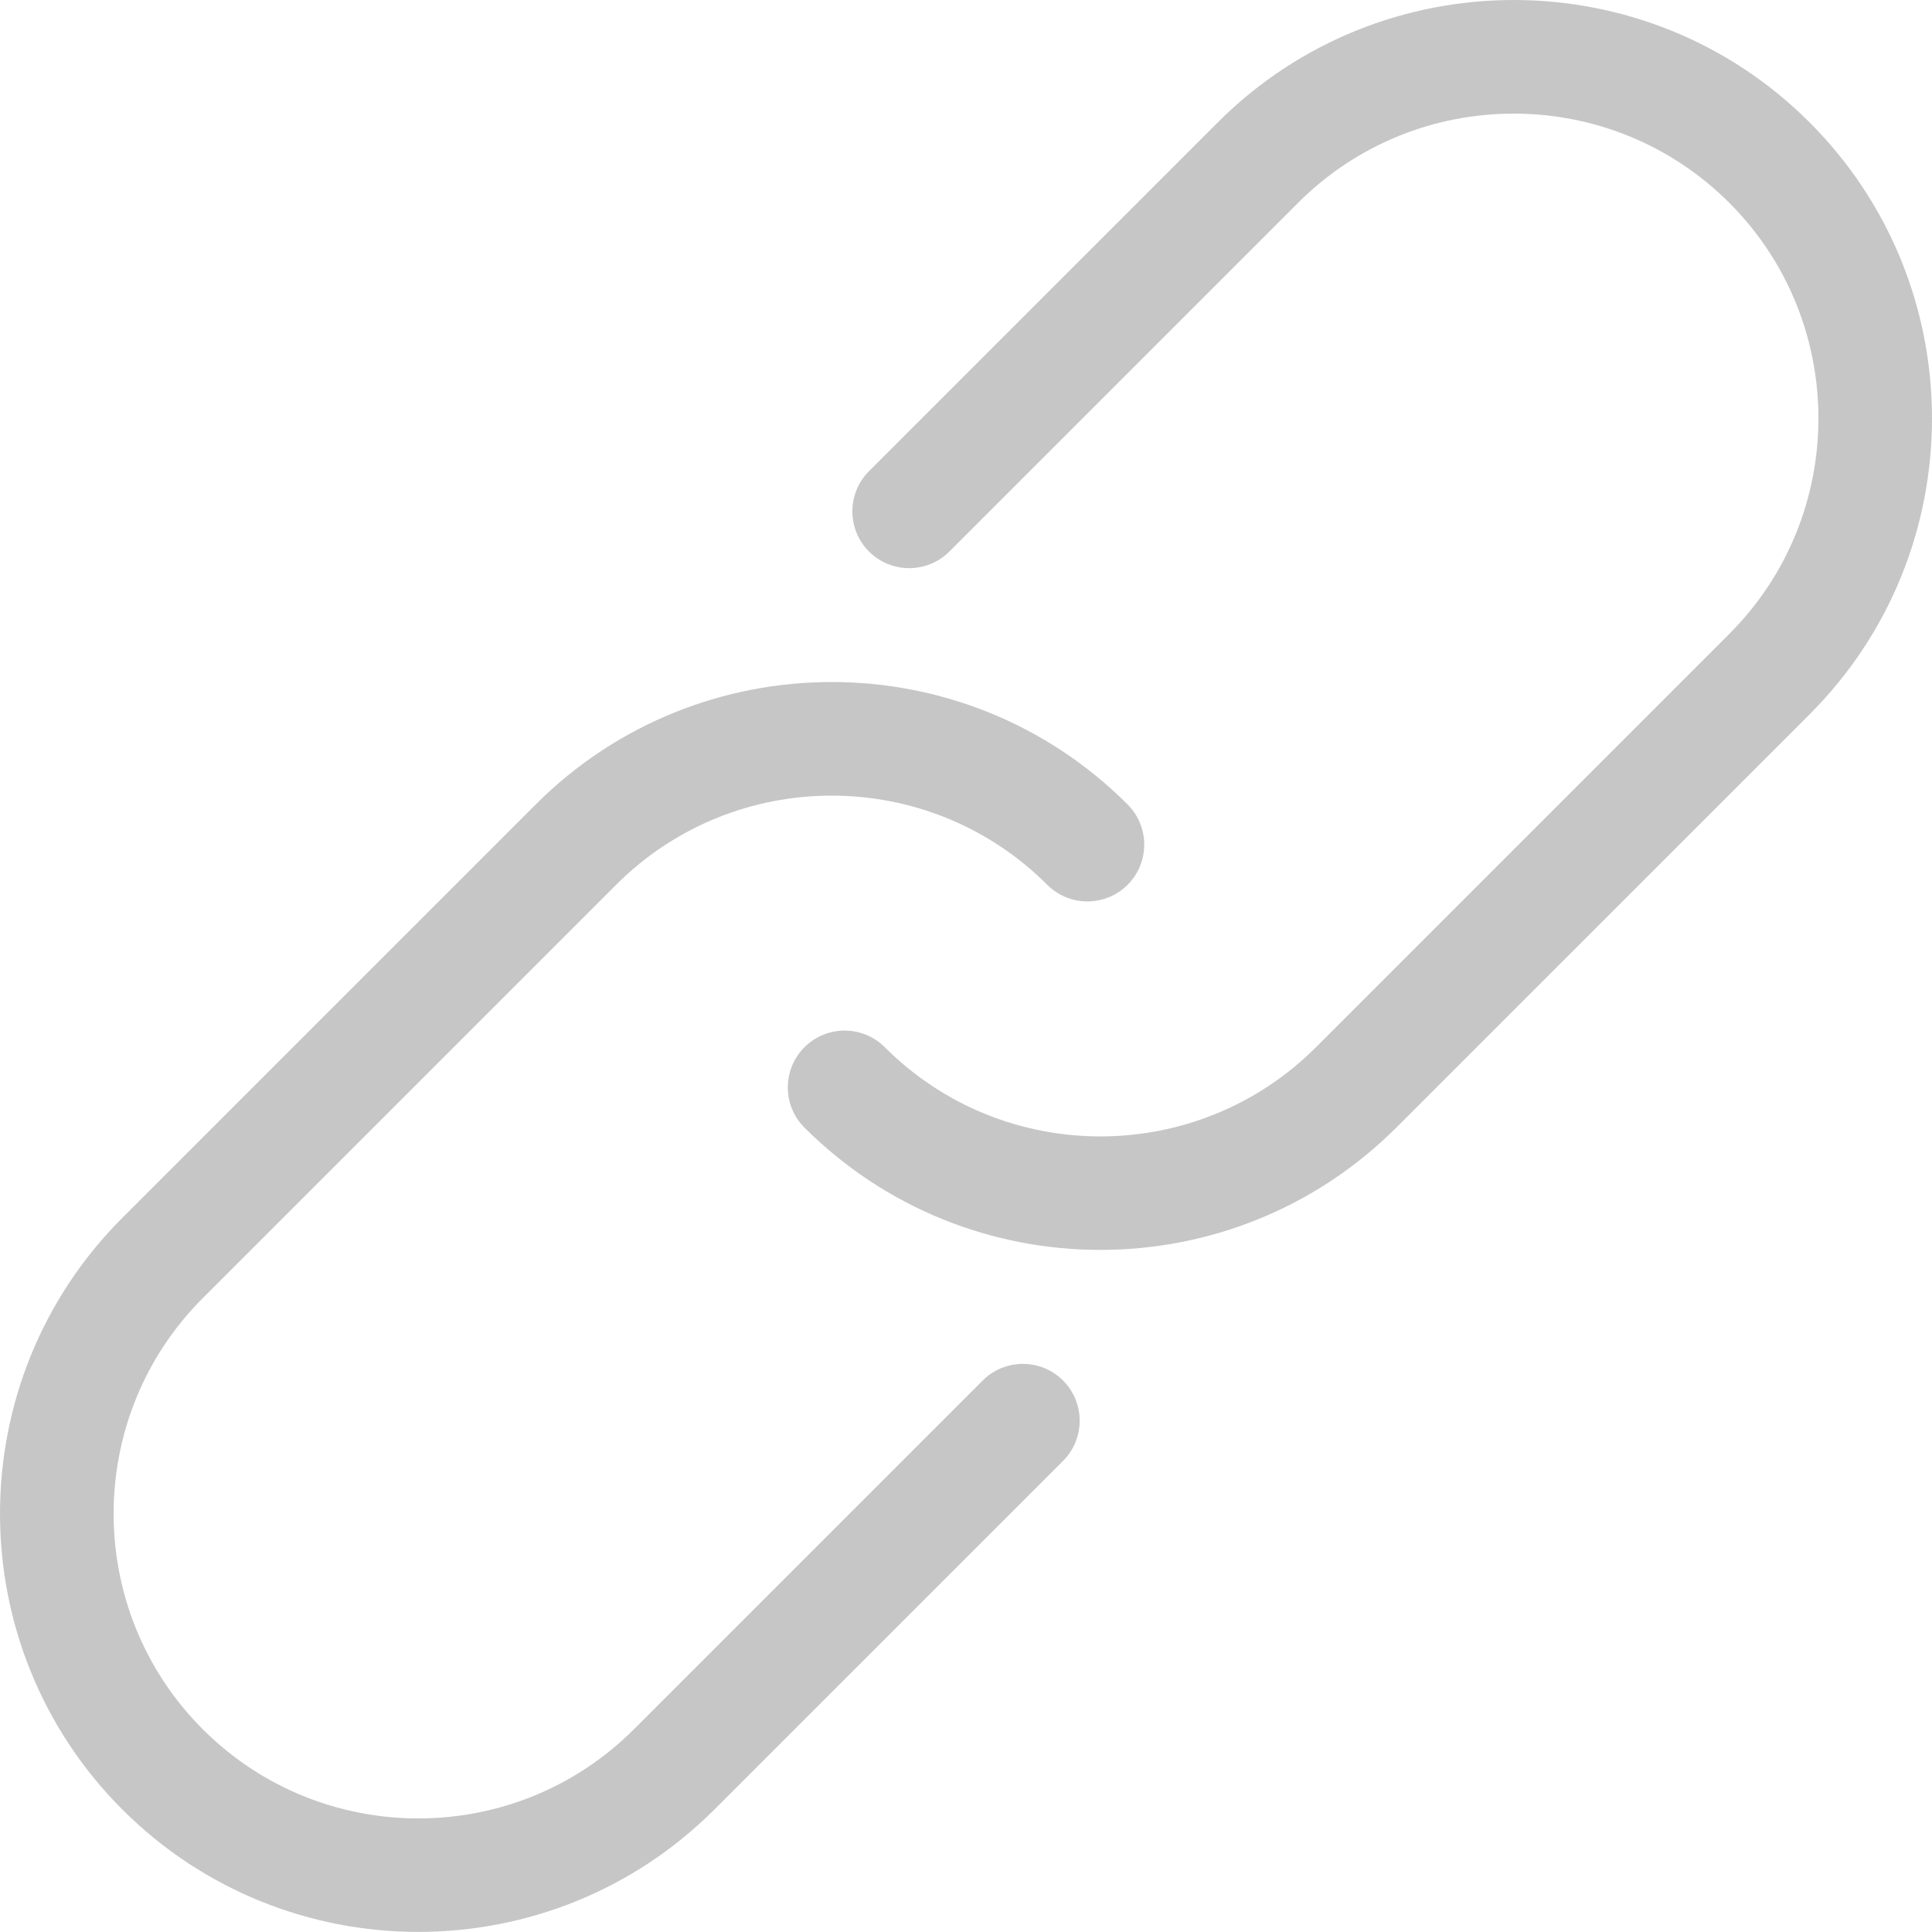 <svg width="100" height="100" viewBox="0 0 100 100" fill="none" xmlns="http://www.w3.org/2000/svg">
<path fill-rule="evenodd" clip-rule="evenodd" d="M93.666 6.337C85.223 -2.112 71.479 -2.112 63.03 6.337L44.98 24.387C43.832 25.534 43.832 27.399 44.98 28.547C46.127 29.694 47.992 29.694 49.139 28.547L67.19 10.496C73.344 4.342 83.352 4.342 89.506 10.496C95.66 16.65 95.66 26.658 89.506 32.812L68.114 54.205C61.959 60.359 51.952 60.359 45.797 54.205C44.65 53.057 42.785 53.057 41.638 54.205C40.49 55.352 40.49 57.217 41.638 58.364C45.862 62.583 51.41 64.695 56.953 64.695C62.501 64.695 68.049 62.583 72.273 58.364L93.666 36.972C102.114 28.529 102.109 14.785 93.666 6.337" fill="#C6C6C6"/>
<path fill-rule="evenodd" clip-rule="evenodd" d="M50.863 71.455L32.812 89.506C26.658 95.66 16.65 95.66 10.496 89.506C4.342 83.352 4.342 73.344 10.496 67.19L31.889 45.797C38.043 39.643 48.051 39.643 54.205 45.797C55.352 46.944 57.217 46.944 58.364 45.797C59.512 44.65 59.512 42.785 58.364 41.638C49.922 33.189 36.178 33.189 27.729 41.638L6.337 63.03C-2.112 71.473 -2.112 85.217 6.337 93.665C10.561 97.884 16.109 99.996 21.651 99.996C27.2 99.996 32.748 97.884 36.972 93.665L55.023 75.615C56.17 74.468 56.17 72.603 55.023 71.455C53.875 70.308 52.01 70.308 50.863 71.455" fill="#C6C6C6"/>
</svg>
